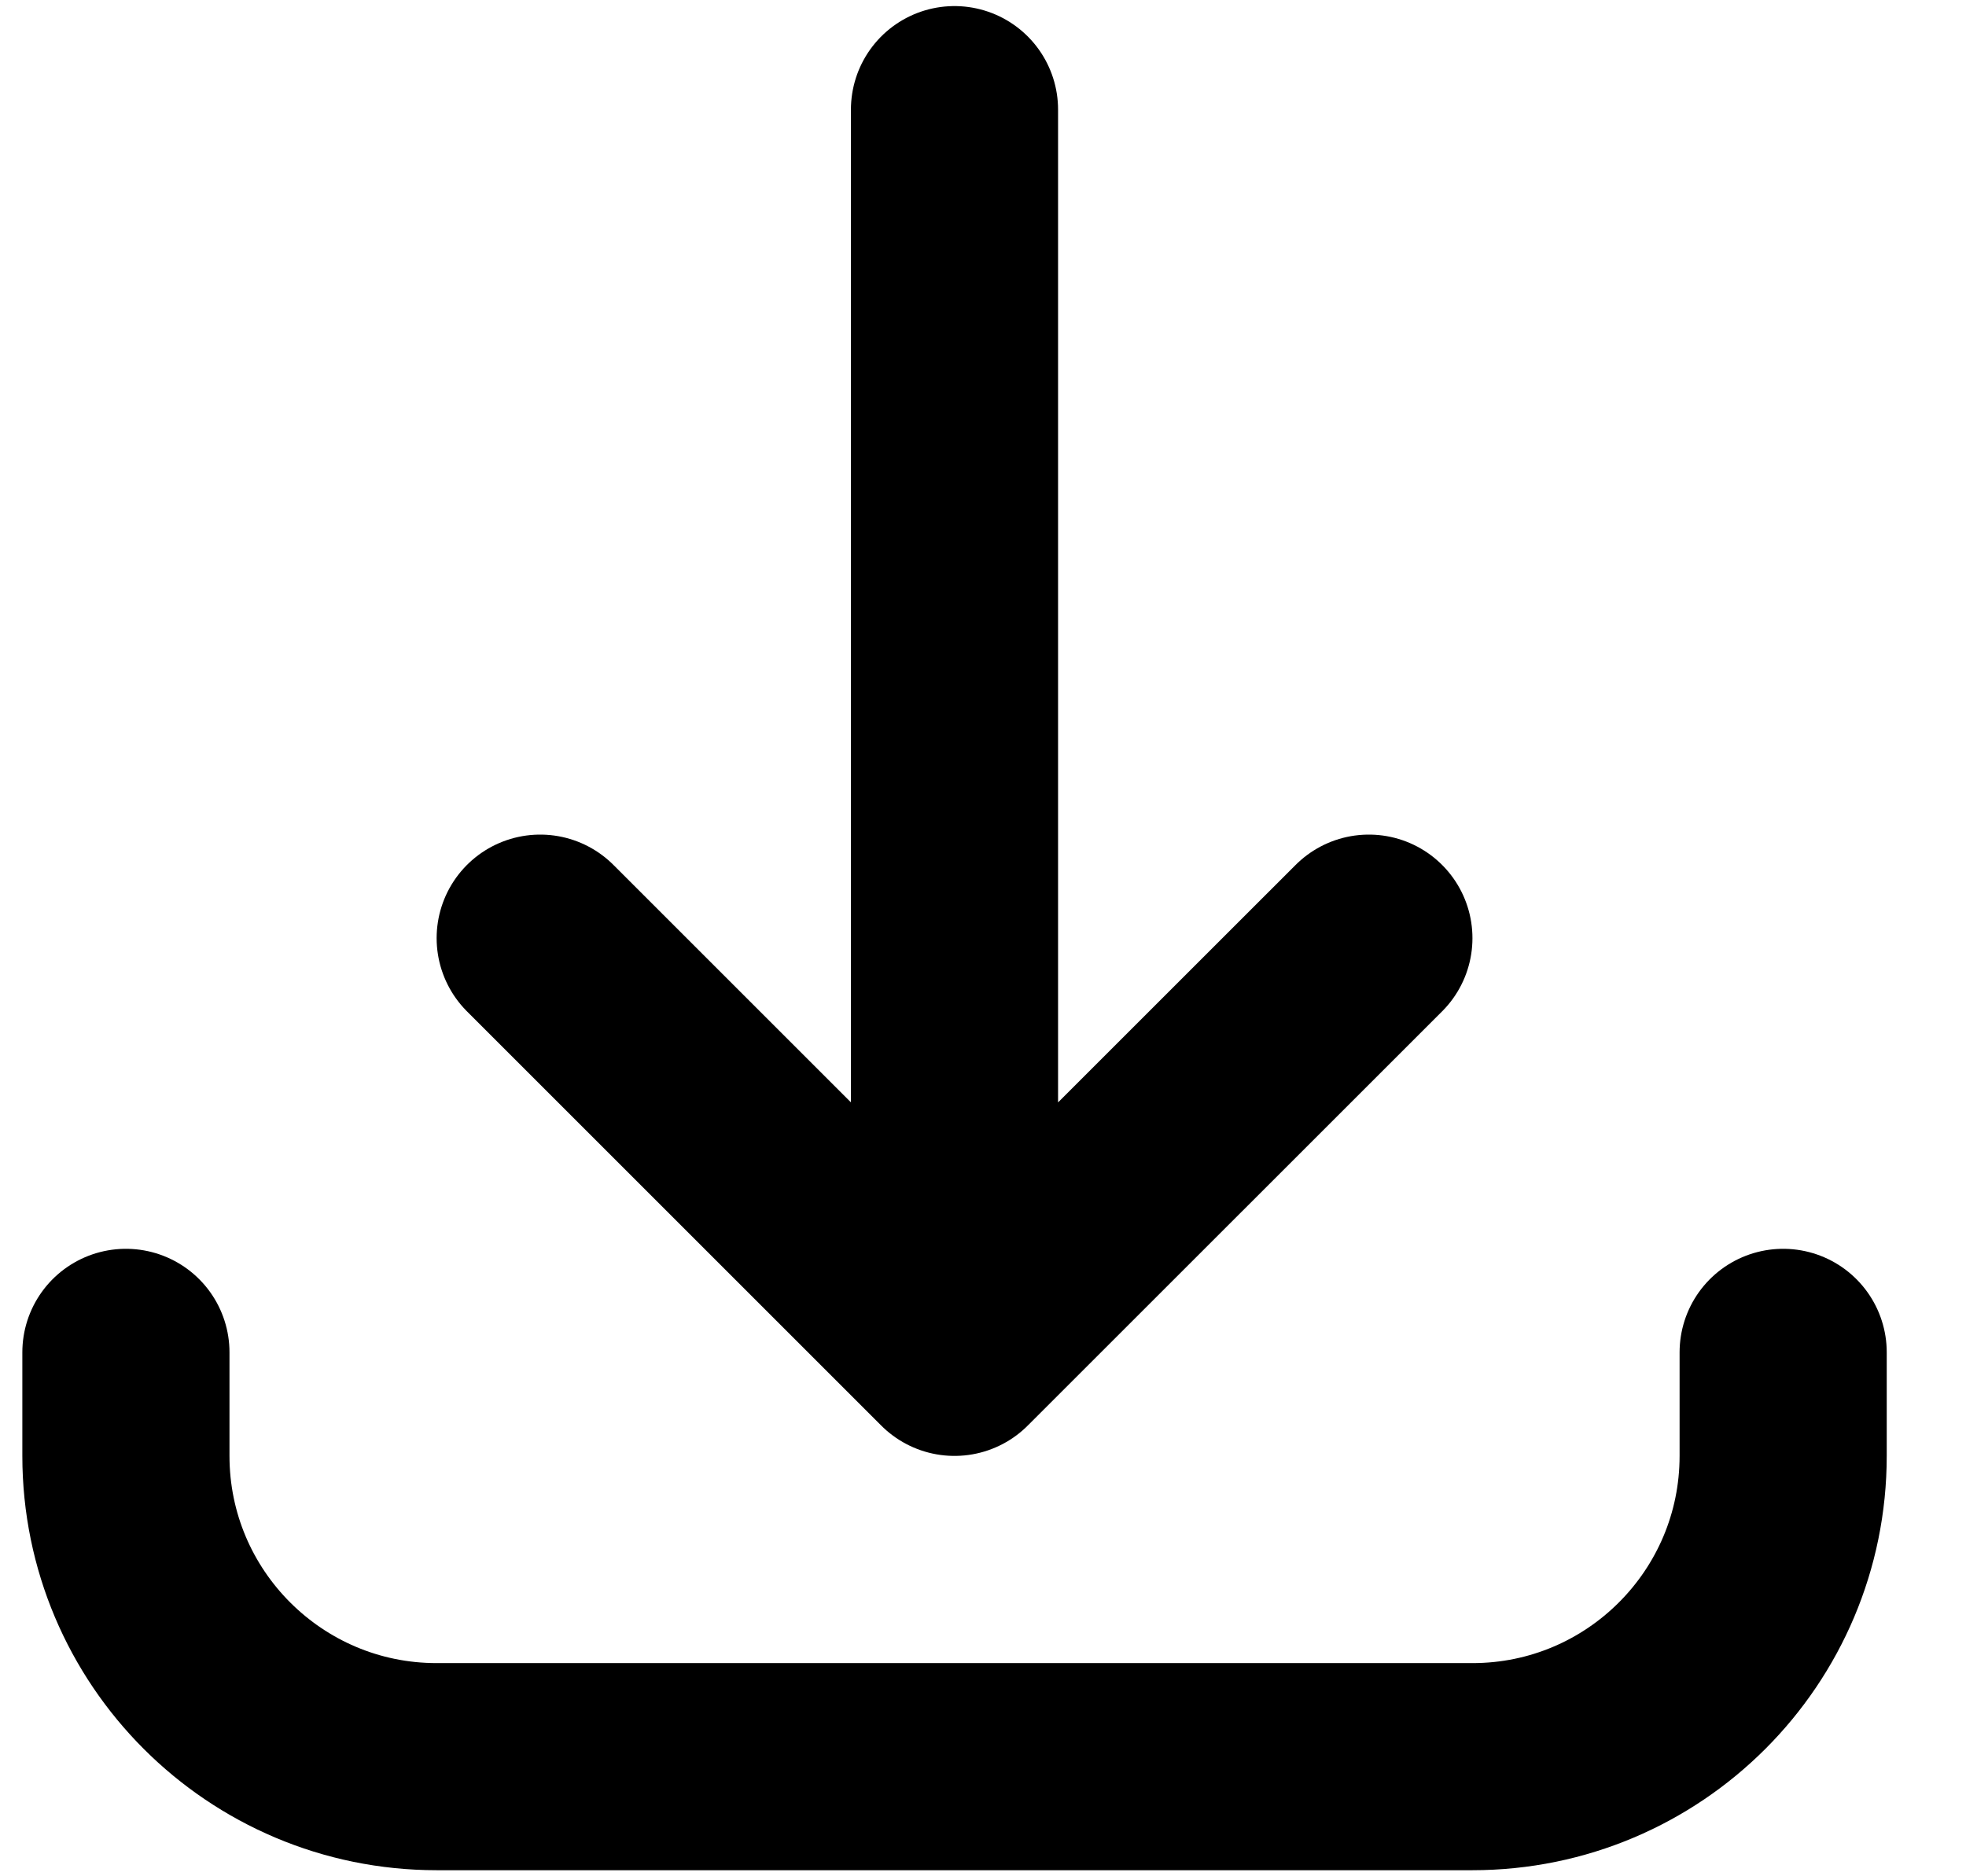 <svg width="22" height="21" viewBox="0 0 22 21" fill="none" xmlns="http://www.w3.org/2000/svg">
<path d="M1.409 15.136L1.409 16.295C1.409 18.216 2.966 19.773 4.886 19.773L16.477 19.773C18.397 19.773 19.954 18.216 19.954 16.295L19.954 15.136M15.318 10.5L10.681 15.136M10.681 15.136L6.045 10.5M10.681 15.136L10.681 1.227" stroke="black" stroke-width="2.318" stroke-linecap="round" stroke-linejoin="round"/>
</svg>
